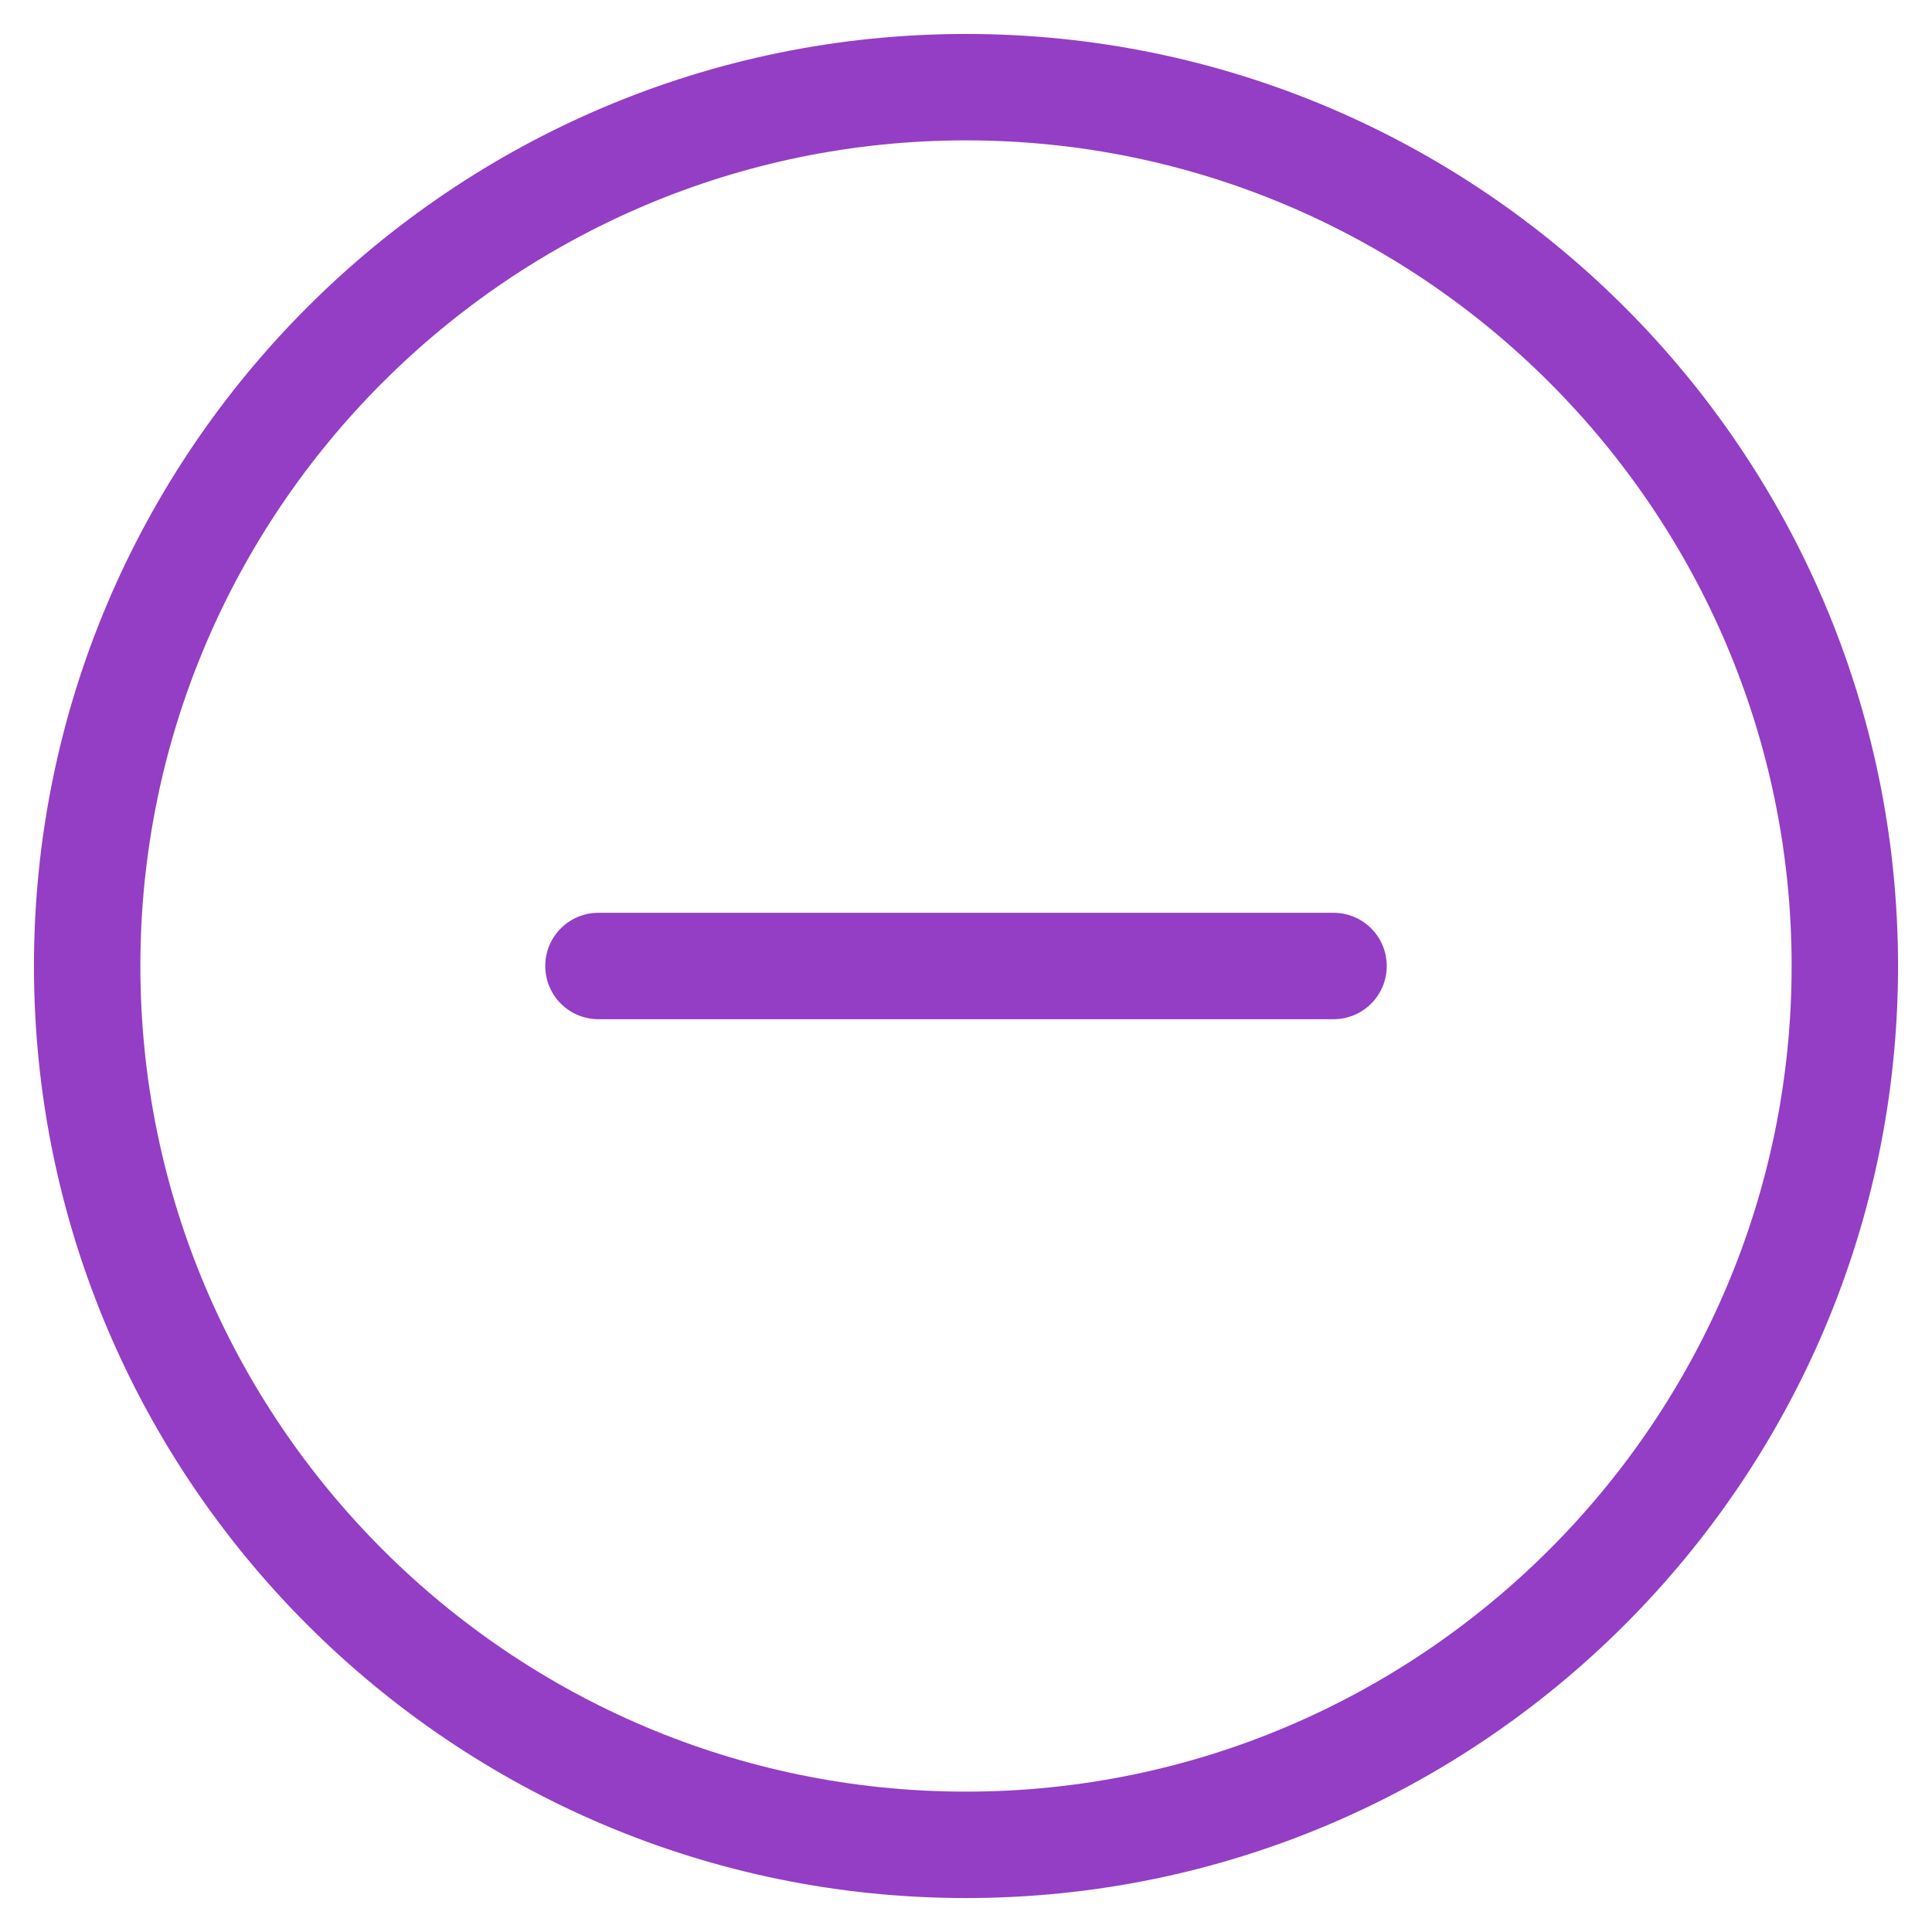 <?xml version="1.0" encoding="utf-8"?>
<!-- Generator: Adobe Illustrator 21.0.0, SVG Export Plug-In . SVG Version: 6.00 Build 0)  -->
<svg version="1.1" id="Capa_1" xmlns="http://www.w3.org/2000/svg" xmlns:xlink="http://www.w3.org/1999/xlink" x="0px" y="0px"
	 viewBox="0 0 512 512" style="enable-background:new 0 0 512 512;" xml:space="preserve">
<style type="text/css">
	.st0{fill:#933EC5;}
</style>
<g>
	<g>
		<path class="st0" d="M256,503C119.8,503,9,392.2,9,256S119.8,9,256,9s247,110.8,247,247C503,392.2,392.2,503,256,503z M256,37.2
			C135.4,37.2,37.2,135.4,37.2,256S135.4,474.8,256,474.8S474.8,376.6,474.8,256S376.6,37.2,256,37.2z"/>
	</g>
	<g>
		<path class="st0" d="M353.4,270.1H158.6c-7.8,0-14.1-6.3-14.1-14.1c0-7.8,6.3-14.1,14.1-14.1h194.8c7.8,0,14.1,6.3,14.1,14.1
			C367.5,263.8,361.2,270.1,353.4,270.1z"/>
	</g>
</g>
</svg>